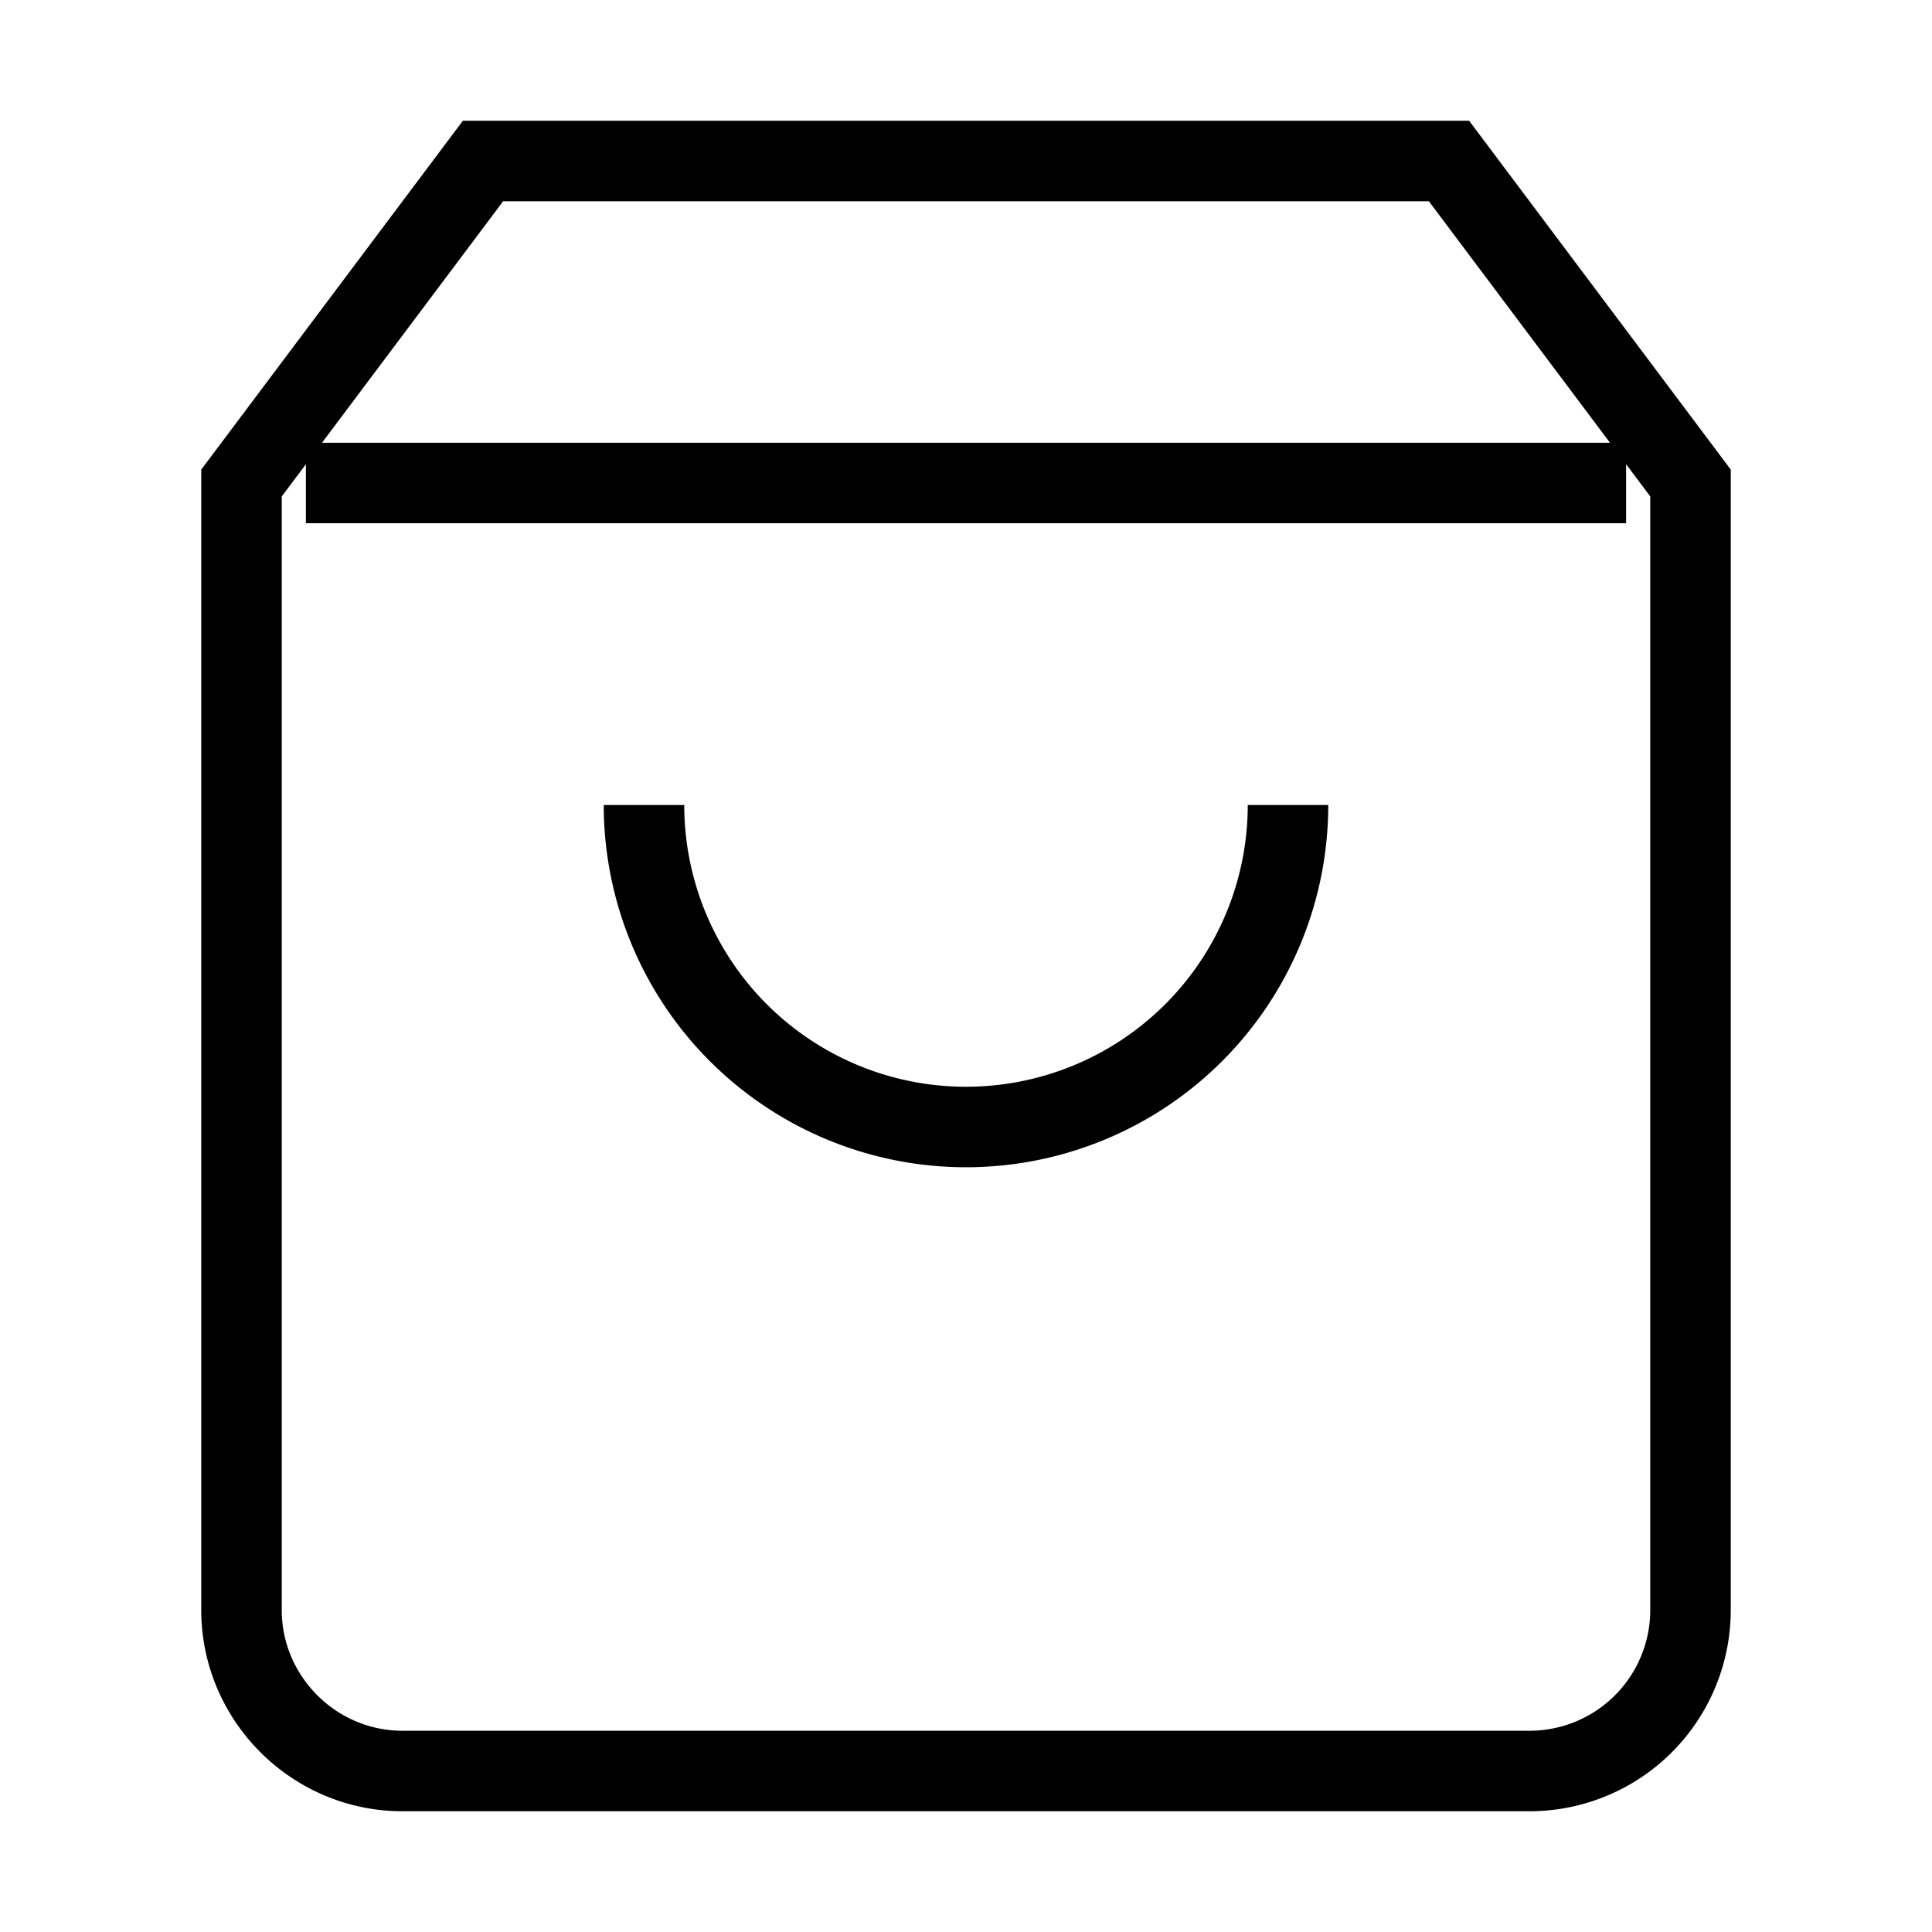 <svg xmlns="http://www.w3.org/2000/svg" width="50" height="50" viewBox="0 0 24 24" fill="none" stroke="#000000" strokeWidth="2" strokeLinecap="round" strokeLinejoin="round">
<path d="M6 2L3 6v14c0 1.1.9 2 2 2h14a2 2 0 0 0 2-2V6l-3-4H6zM3.8 6h16.4M16 10a4 4 0 1 1-8 0"/>
</svg>